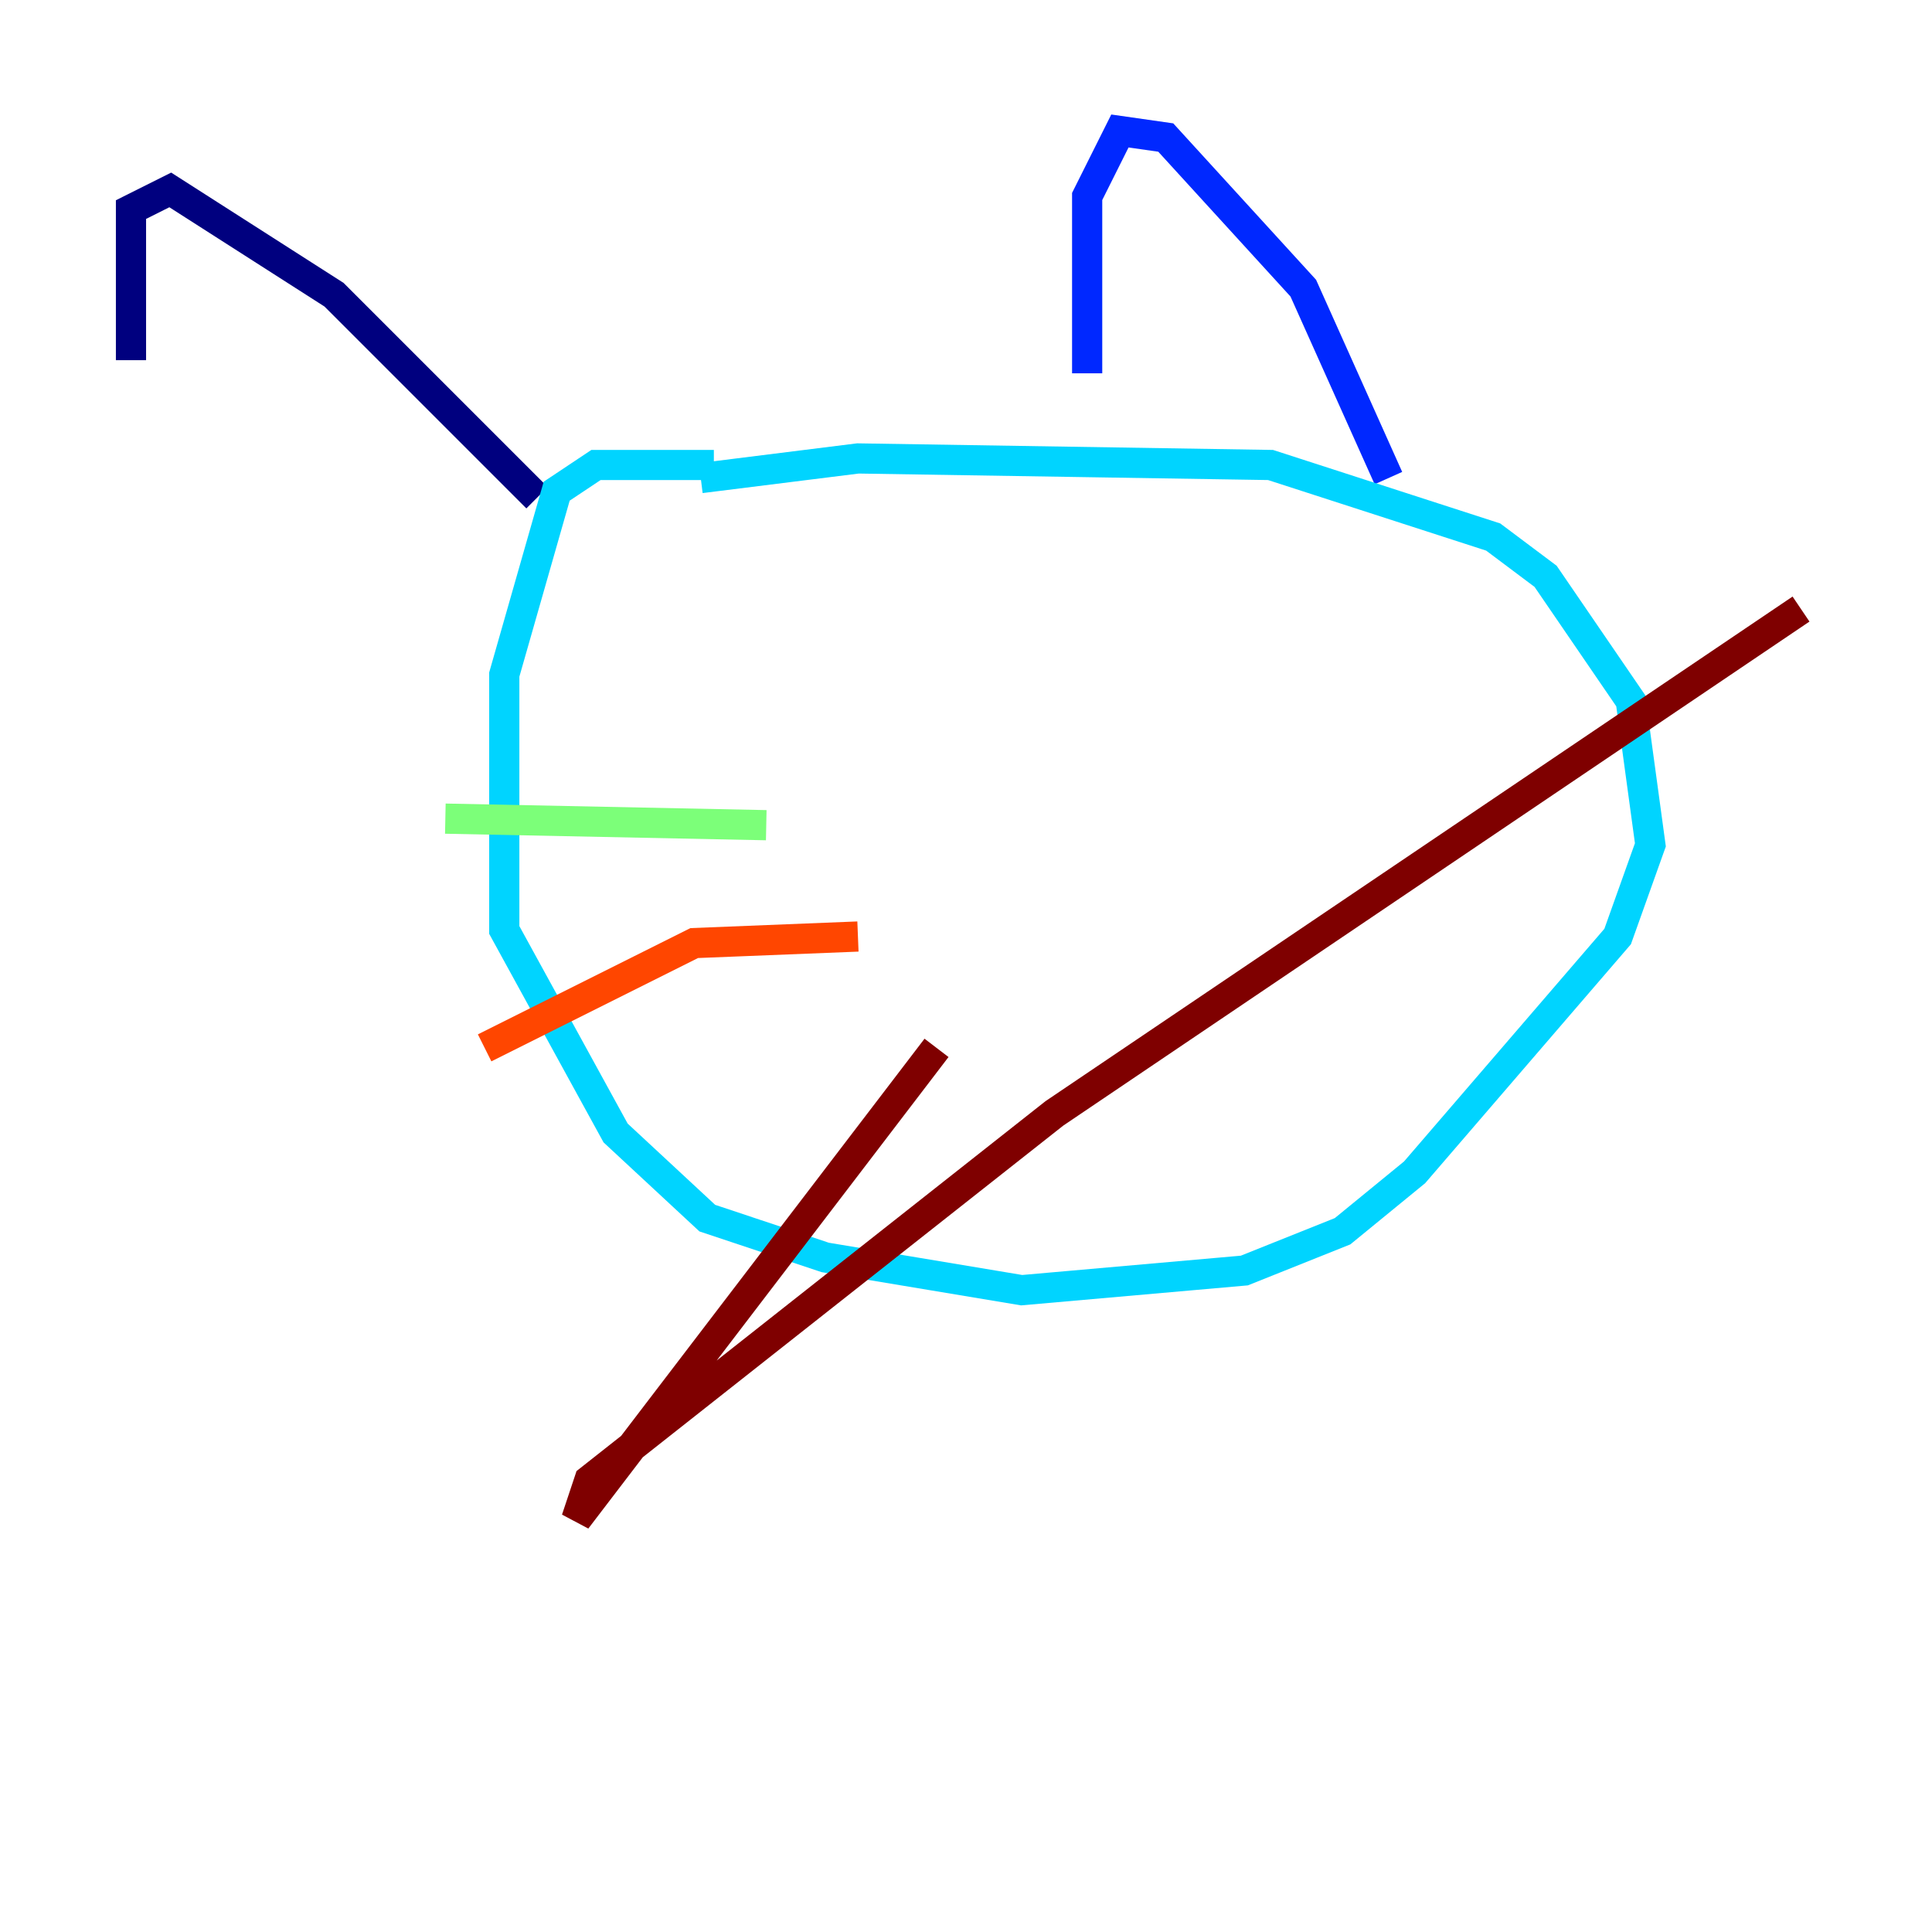 <?xml version="1.0" encoding="utf-8" ?>
<svg baseProfile="tiny" height="128" version="1.2" viewBox="0,0,128,128" width="128" xmlns="http://www.w3.org/2000/svg" xmlns:ev="http://www.w3.org/2001/xml-events" xmlns:xlink="http://www.w3.org/1999/xlink"><defs /><polyline fill="none" points="8.678,23.864 8.678,13.885 11.281,12.583 22.129,19.525 35.58,32.976" stroke="#00007f" stroke-width="2" /><polyline fill="none" points="72.027,24.732 72.027,13.017 74.197,8.678 77.234,9.112 86.346,19.091 91.986,31.675" stroke="#0028ff" stroke-width="2" /><polyline fill="none" points="47.295,30.807 39.485,30.807 36.881,32.542 33.41,44.691 33.41,61.614 40.786,75.064 46.861,80.705 54.671,83.308 67.688,85.478 82.441,84.176 88.949,81.573 93.722,77.668 107.173,62.047 109.342,55.973 108.041,46.427 102.4,38.183 98.929,35.58 84.176,30.807 56.841,30.373 46.427,31.675" stroke="#00d4ff" stroke-width="2" /><polyline fill="none" points="50.766,54.671 29.505,54.237" stroke="#7cff79" stroke-width="2" /><polyline fill="none" points="29.505,54.237 29.505,54.237" stroke="#ffe500" stroke-width="2" /><polyline fill="none" points="56.841,62.047 45.993,62.481 32.108,69.424" stroke="#ff4600" stroke-width="2" /><polyline fill="none" points="62.047,69.424 38.183,100.664 39.051,98.061 69.858,73.763 119.322,40.352" stroke="#7f0000" stroke-width="2" /></svg>